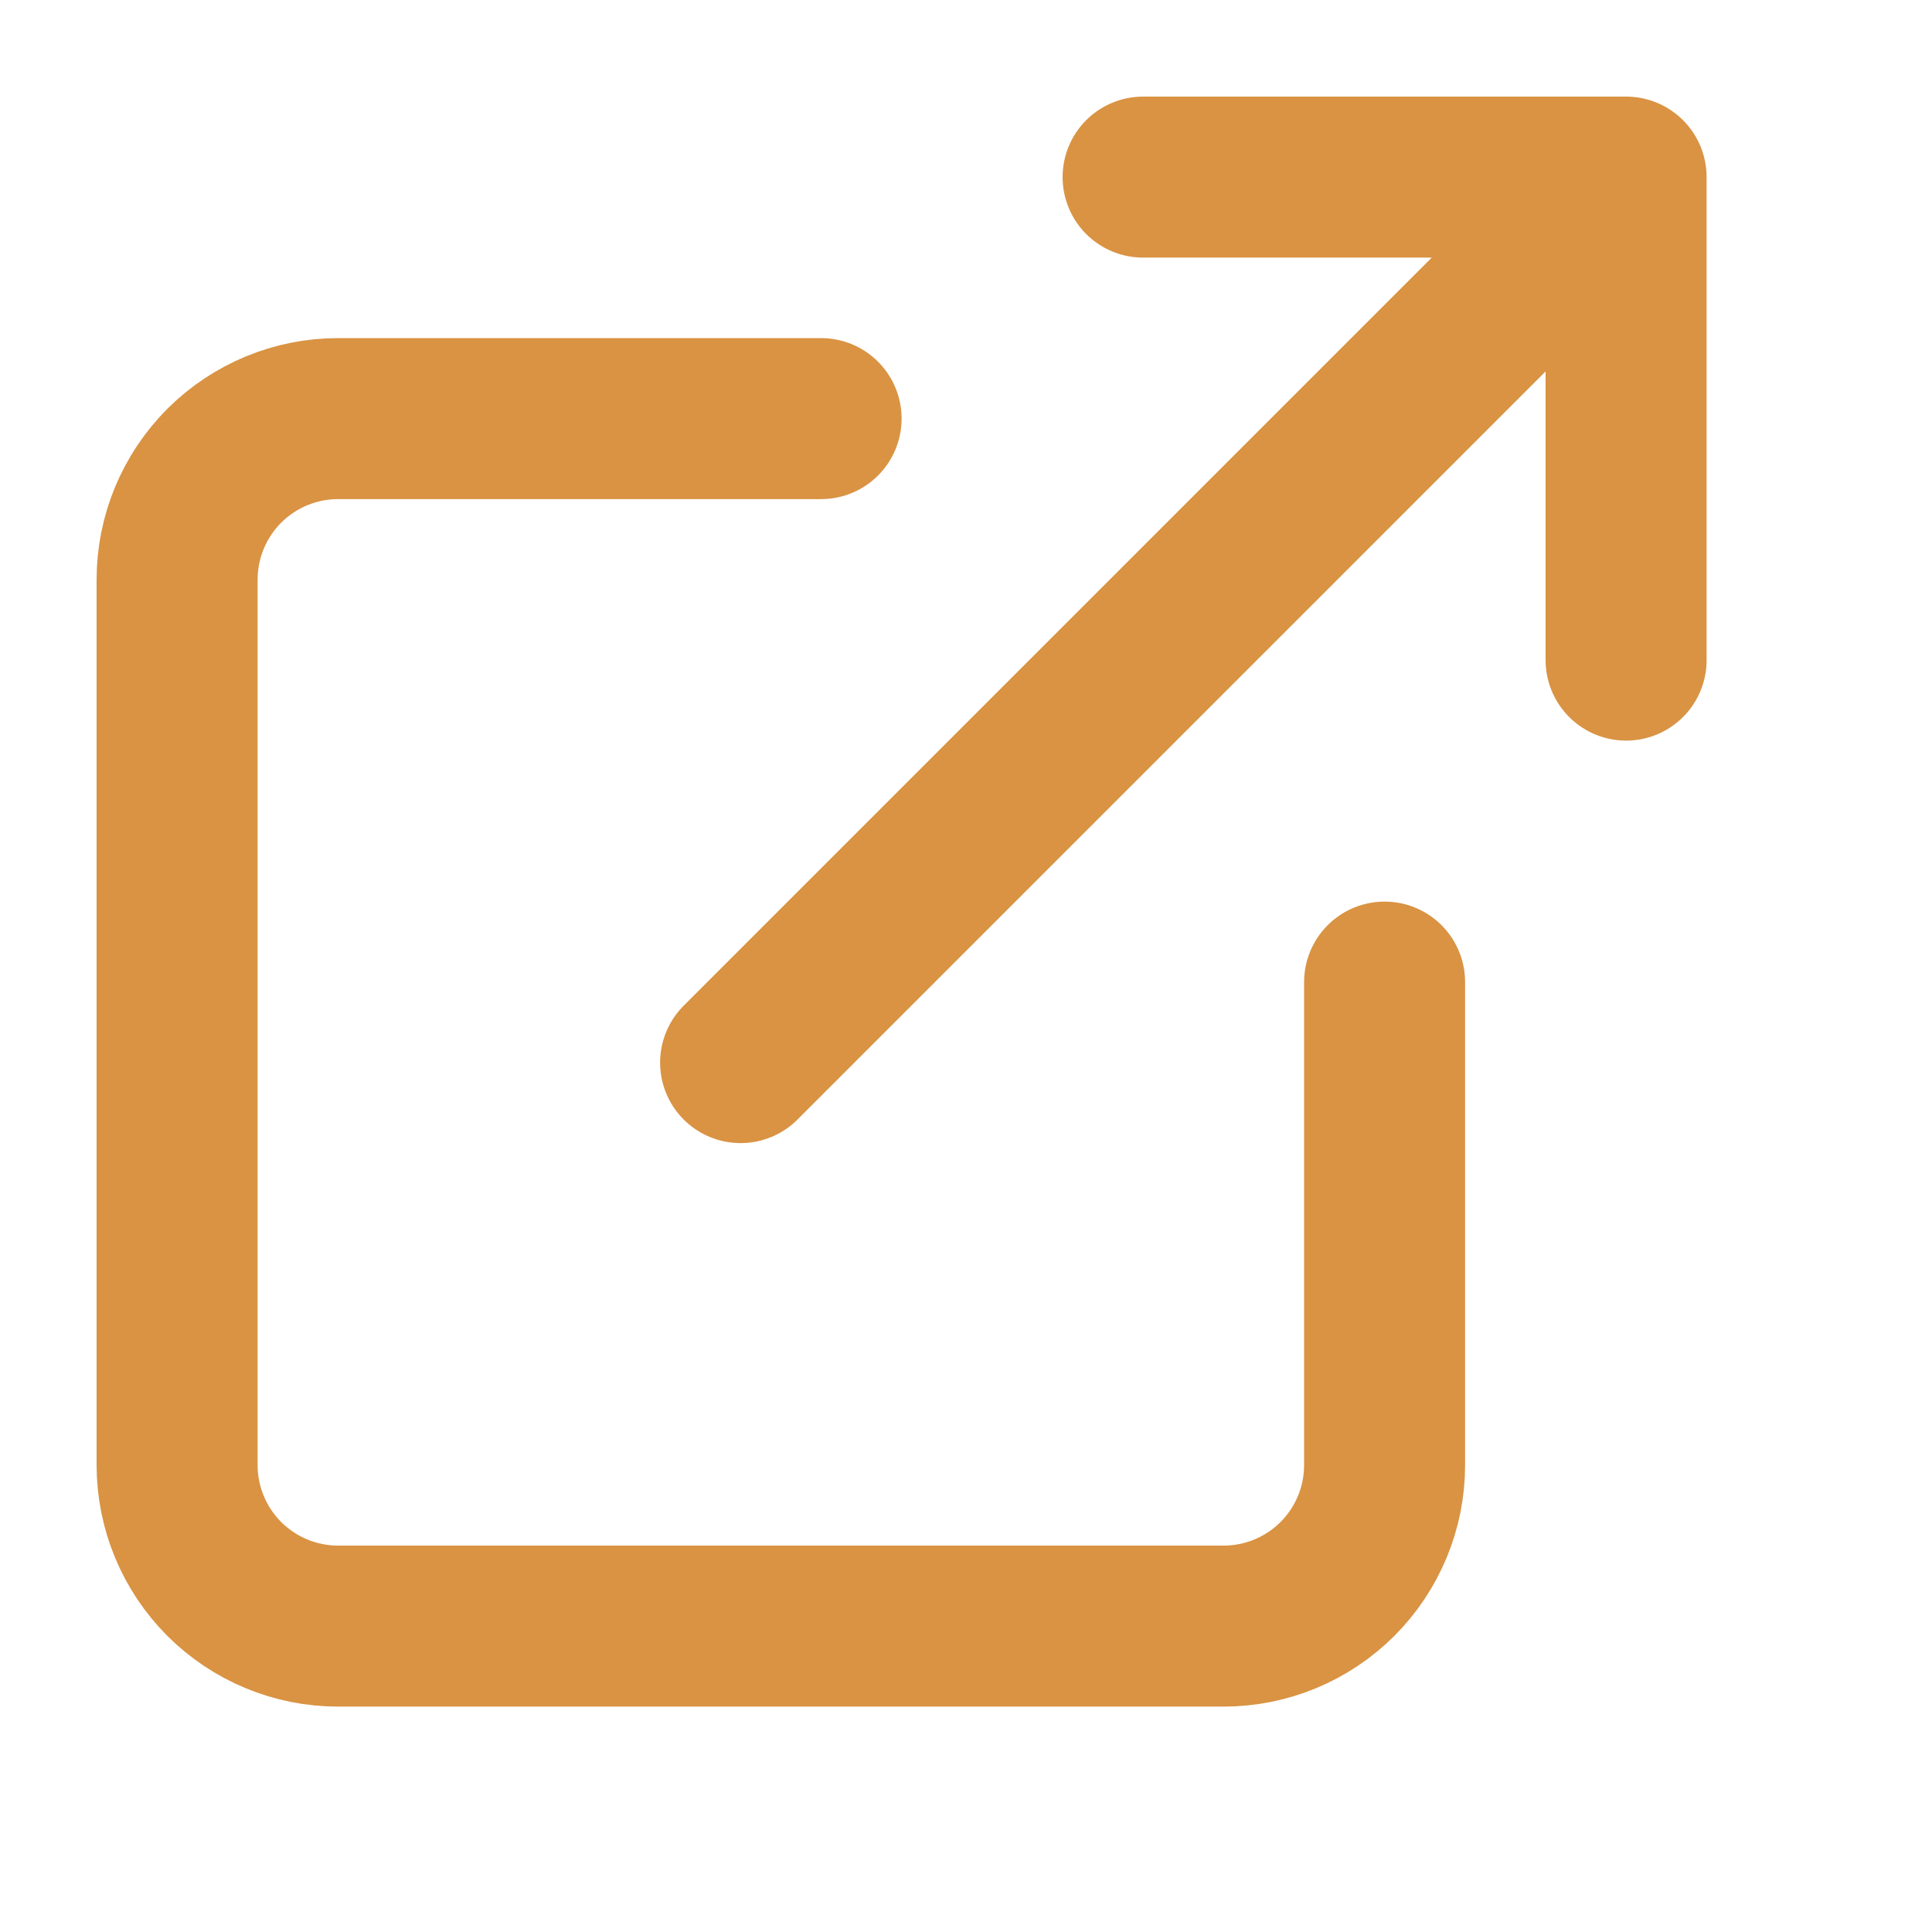 <svg width="15" height="15" viewBox="0 0 15 15" fill="none" xmlns="http://www.w3.org/2000/svg">
<g id="CkExternalLink">
<path id="Vector" d="M10.75 7.625V11.375C10.75 11.707 10.618 12.024 10.384 12.259C10.149 12.493 9.832 12.625 9.5 12.625H2.625C2.293 12.625 1.976 12.493 1.741 12.259C1.507 12.024 1.375 11.707 1.375 11.375V4.5C1.375 4.168 1.507 3.851 1.741 3.616C1.976 3.382 2.293 3.25 2.625 3.25H6.375M8.875 1.375H12.625M12.625 1.375V5.125M12.625 1.375L5.75 8.25" stroke="#D99343" stroke-width="1.25" stroke-linecap="round"/>
</g>
</svg>
